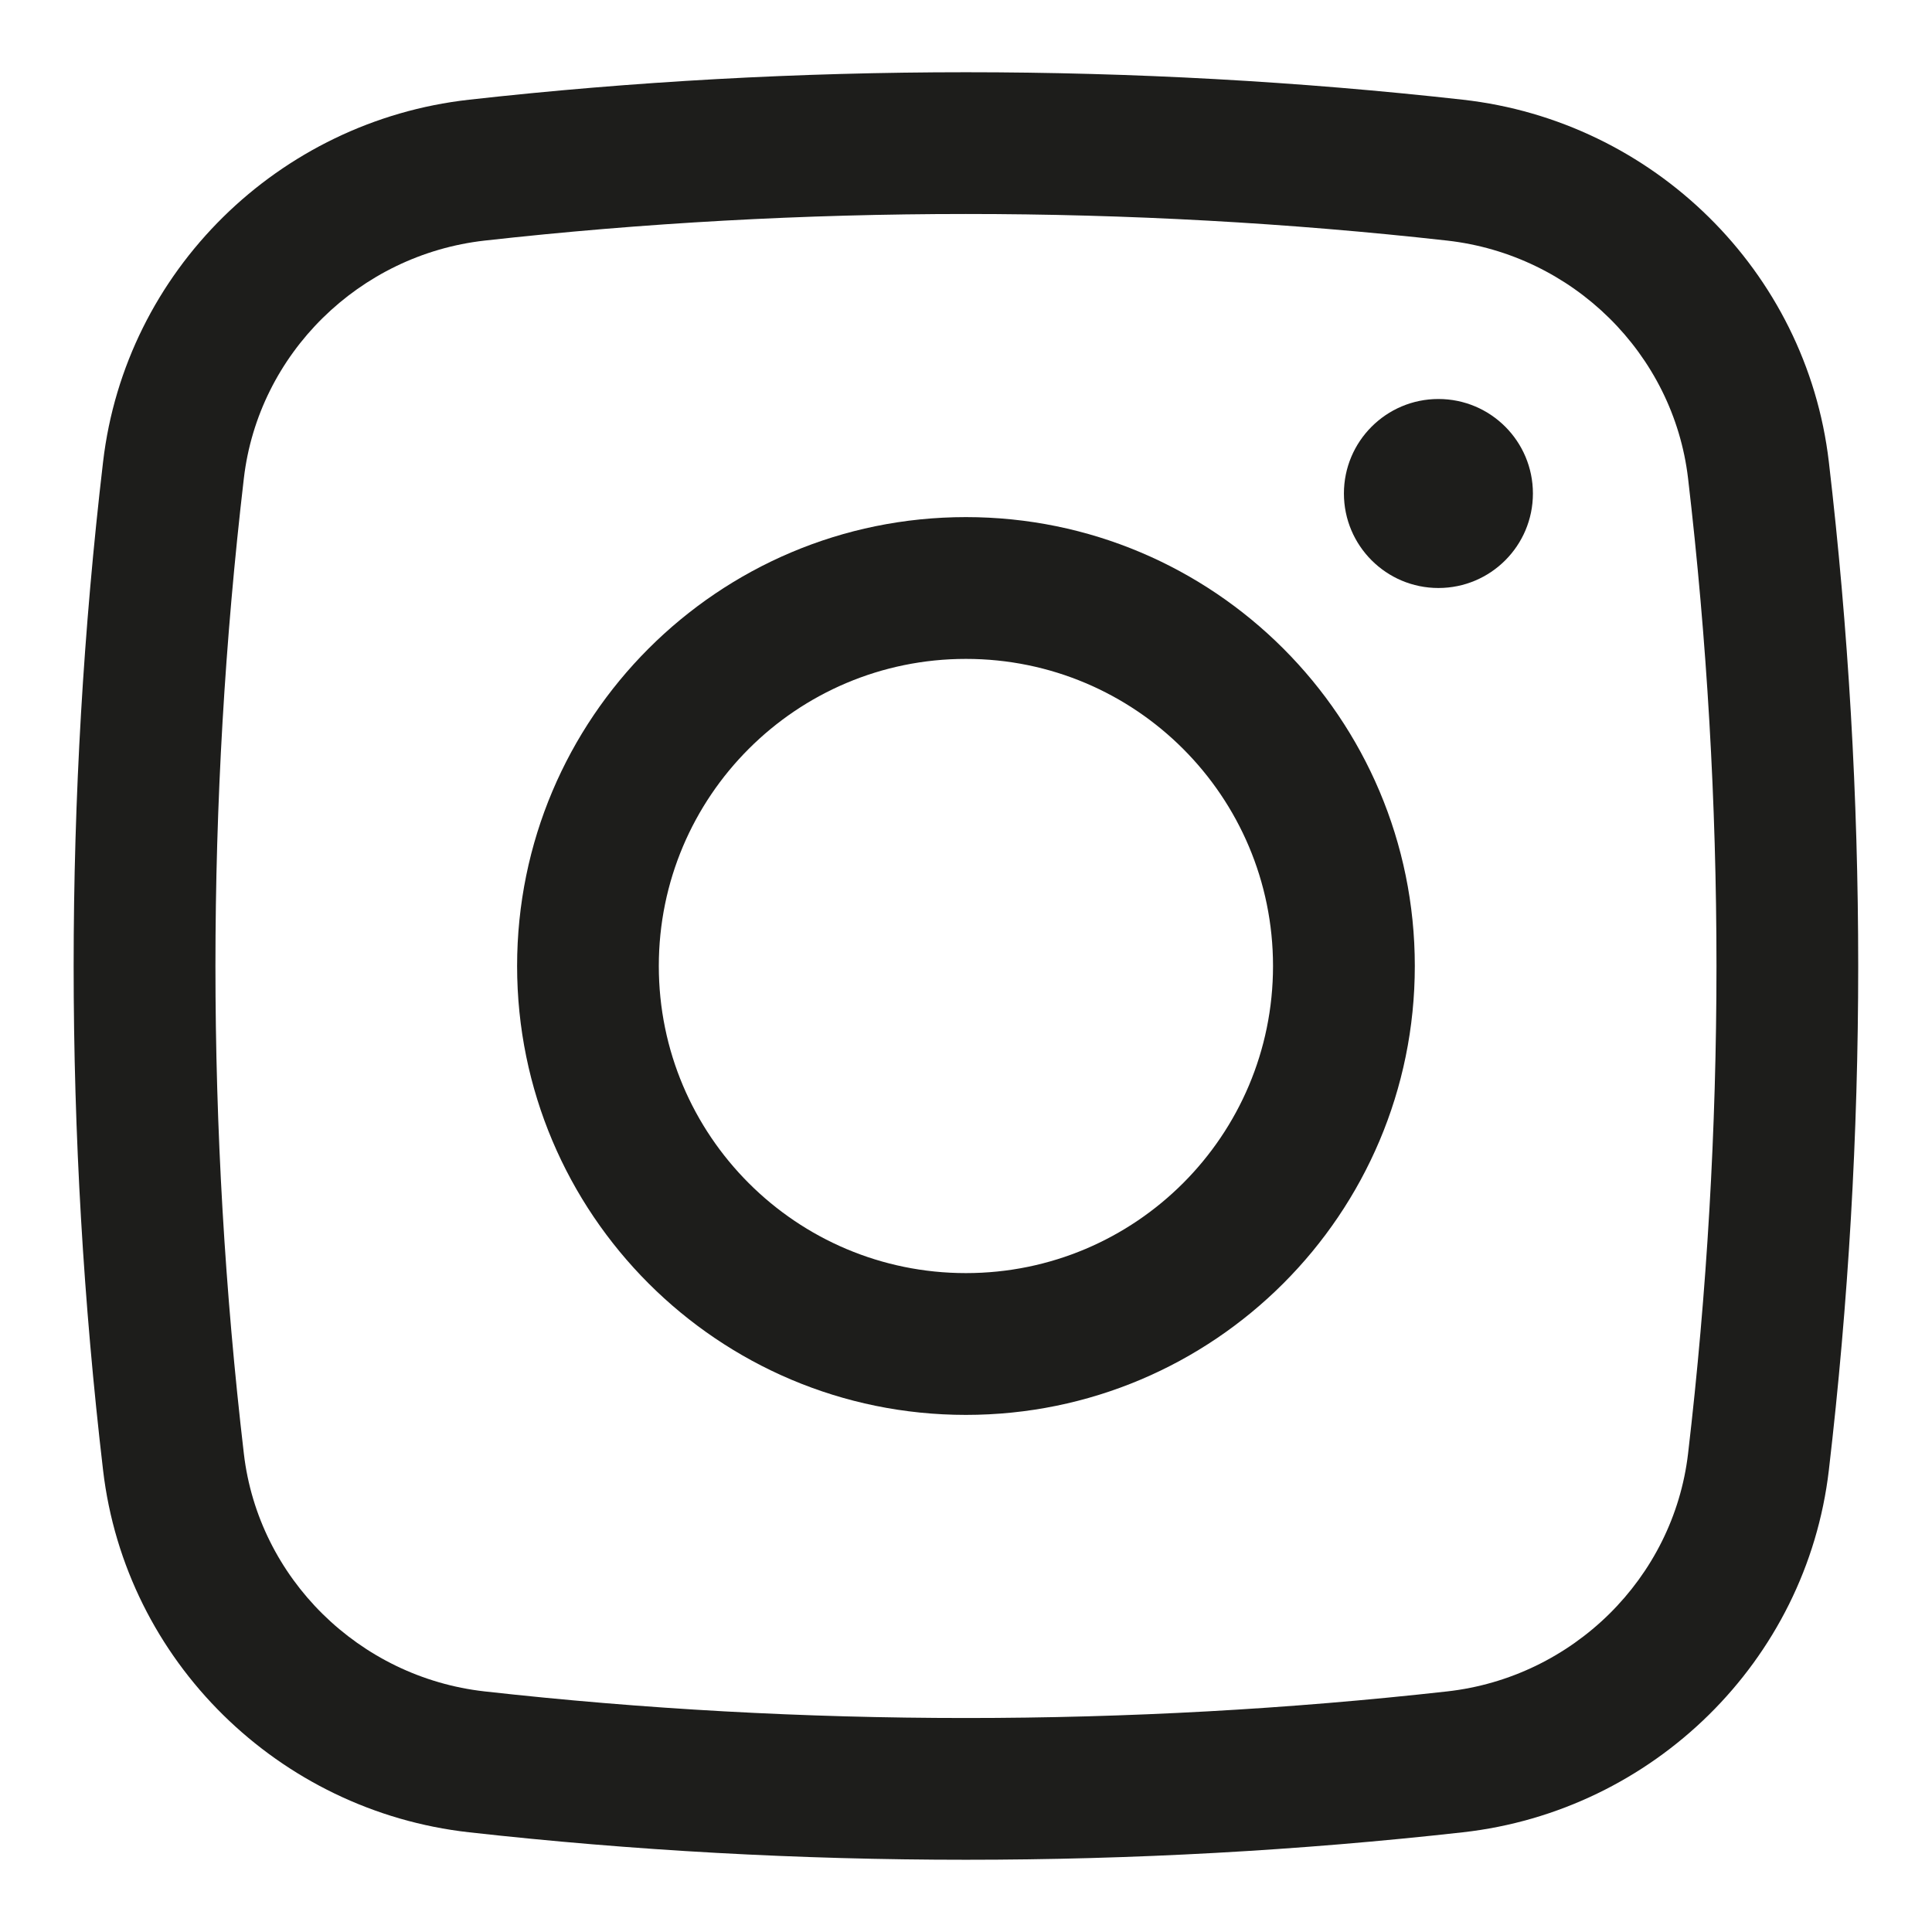 <svg width="23" height="23" viewBox="0 0 23 23" fill="none" xmlns="http://www.w3.org/2000/svg">
<path d="M15.999 5.875C15.999 5.254 16.503 4.75 17.124 4.75C17.746 4.75 18.249 5.254 18.249 5.875C18.249 6.496 17.746 7 17.124 7C16.503 7 15.999 6.496 15.999 5.875Z" fill="#1D1D1B"/>
<path fill-rule="evenodd" clip-rule="evenodd" d="M11.499 6.156C8.548 6.156 6.156 8.549 6.156 11.5C6.156 14.451 8.548 16.844 11.499 16.844C14.451 16.844 16.843 14.451 16.843 11.5C16.843 8.549 14.451 6.156 11.499 6.156ZM7.843 11.5C7.843 9.481 9.48 7.844 11.499 7.844C13.519 7.844 15.155 9.481 15.155 11.5C15.155 13.519 13.519 15.156 11.499 15.156C9.48 15.156 7.843 13.519 7.843 11.5Z" fill="#1D1D1B"/>
<path fill-rule="evenodd" clip-rule="evenodd" d="M17.415 1.187C13.515 0.751 9.484 0.751 5.584 1.187C3.32 1.44 1.493 3.223 1.227 5.499C0.76 9.486 0.76 13.514 1.227 17.502C1.493 19.777 3.32 21.56 5.584 21.813C9.484 22.249 13.515 22.249 17.415 21.813C19.678 21.56 21.506 19.777 21.772 17.502C22.238 13.514 22.238 9.486 21.772 5.499C21.506 3.223 19.678 1.44 17.415 1.187ZM5.771 2.864C9.547 2.442 13.452 2.442 17.227 2.864C18.724 3.032 19.922 4.212 20.096 5.695C20.547 9.552 20.547 13.448 20.096 17.305C19.922 18.788 18.724 19.969 17.227 20.136C13.452 20.558 9.547 20.558 5.771 20.136C4.275 19.969 3.076 18.788 2.903 17.305C2.452 13.448 2.452 9.552 2.903 5.695C3.076 4.212 4.275 3.032 5.771 2.864Z" fill="#1D1D1B"/>
</svg>
